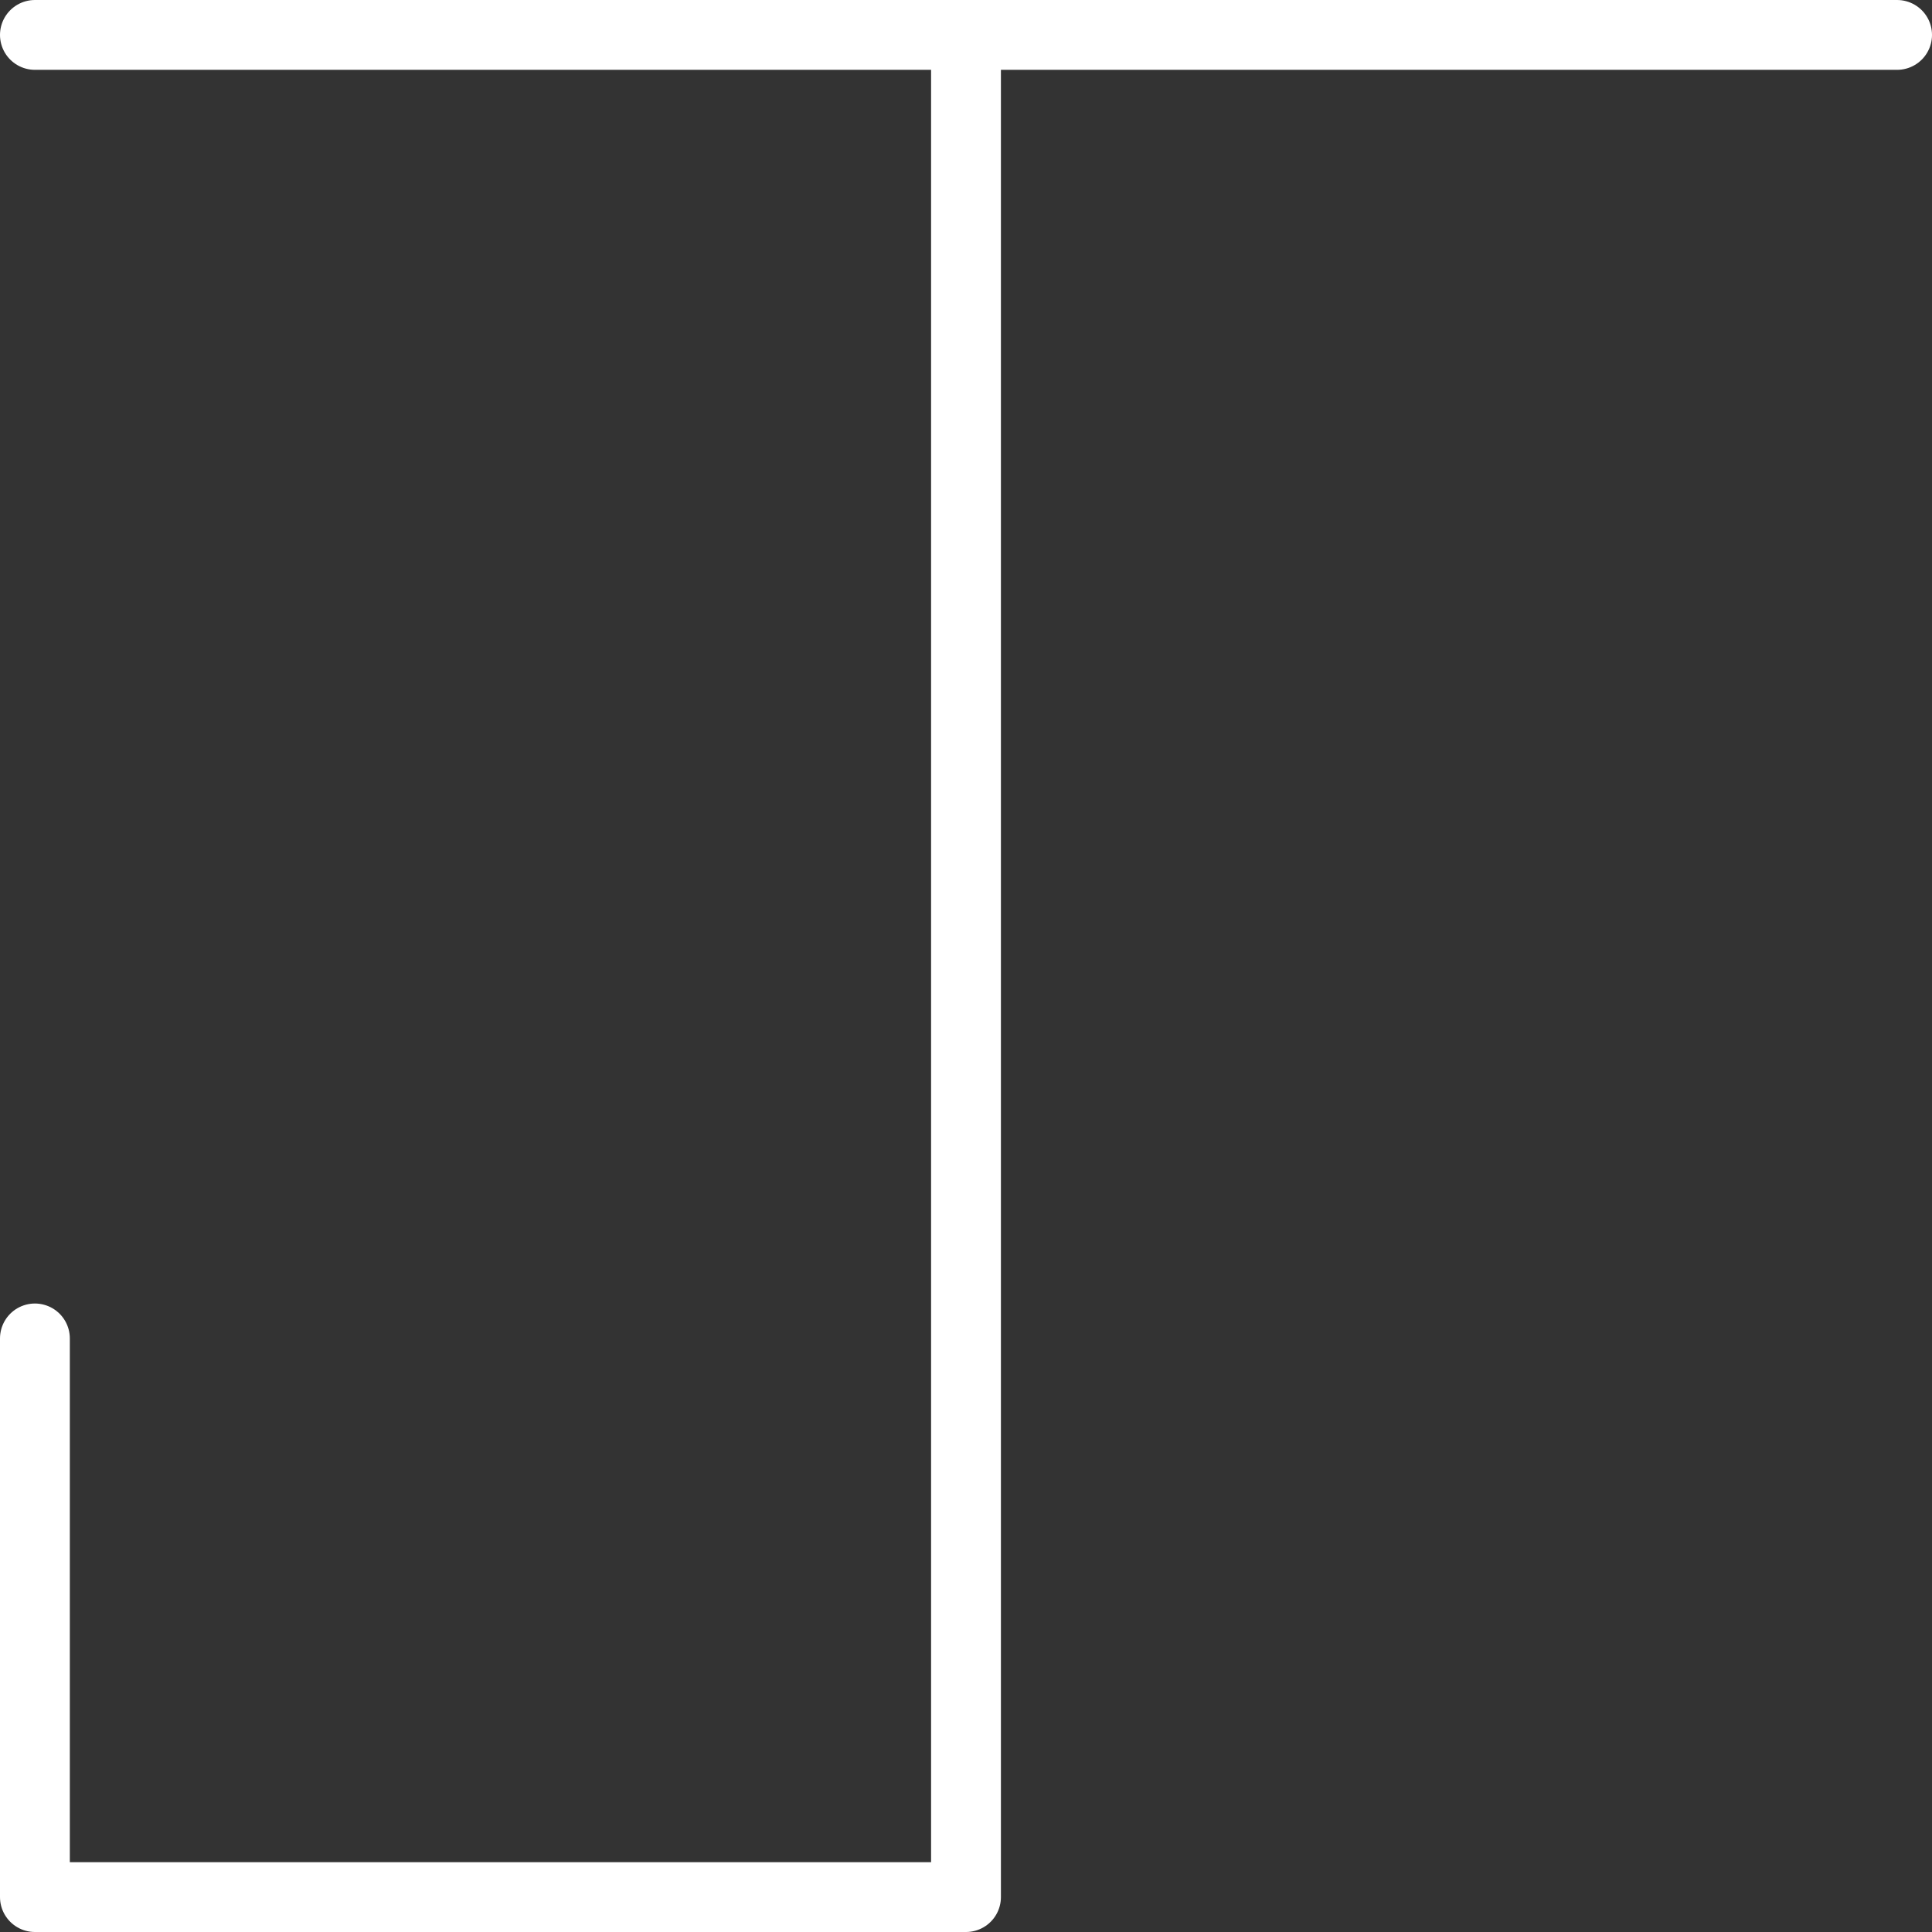 <?xml version="1.0" encoding="UTF-8" standalone="no"?>
<!-- Created with Inkscape (http://www.inkscape.org/) -->

<svg
   width="41.5"
   height="41.5"
   viewBox="0 0 41.5 41.5"
   version="1.1"
   id="svg1"
   xmlns="http://www.w3.org/2000/svg"
   xmlns:svg="http://www.w3.org/2000/svg">
  <rect x="0" y="0" width="41.5" height="41.5" fill="#333333" stroke="none"/>
  <defs
     id="defs1" />
  <g
     id="layer22"
     style="display:inline"
     transform="translate(-3.25,-3.25)">
    <path
       style="fill:none;fill-rule:evenodd;stroke:#ffffff;stroke-width:1.5;stroke-linecap:round;stroke-linejoin:round;stroke-opacity:1"
       d="M 4,4 H 44"
       id="path301" />
    <path
       style="fill:none;fill-rule:evenodd;stroke:#ffffff;stroke-width:1.5;stroke-linecap:round;stroke-linejoin:round;stroke-opacity:1"
       d="M 24,4 V 44 H 4 V 32"
       id="path302" />
  </g>
</svg>
